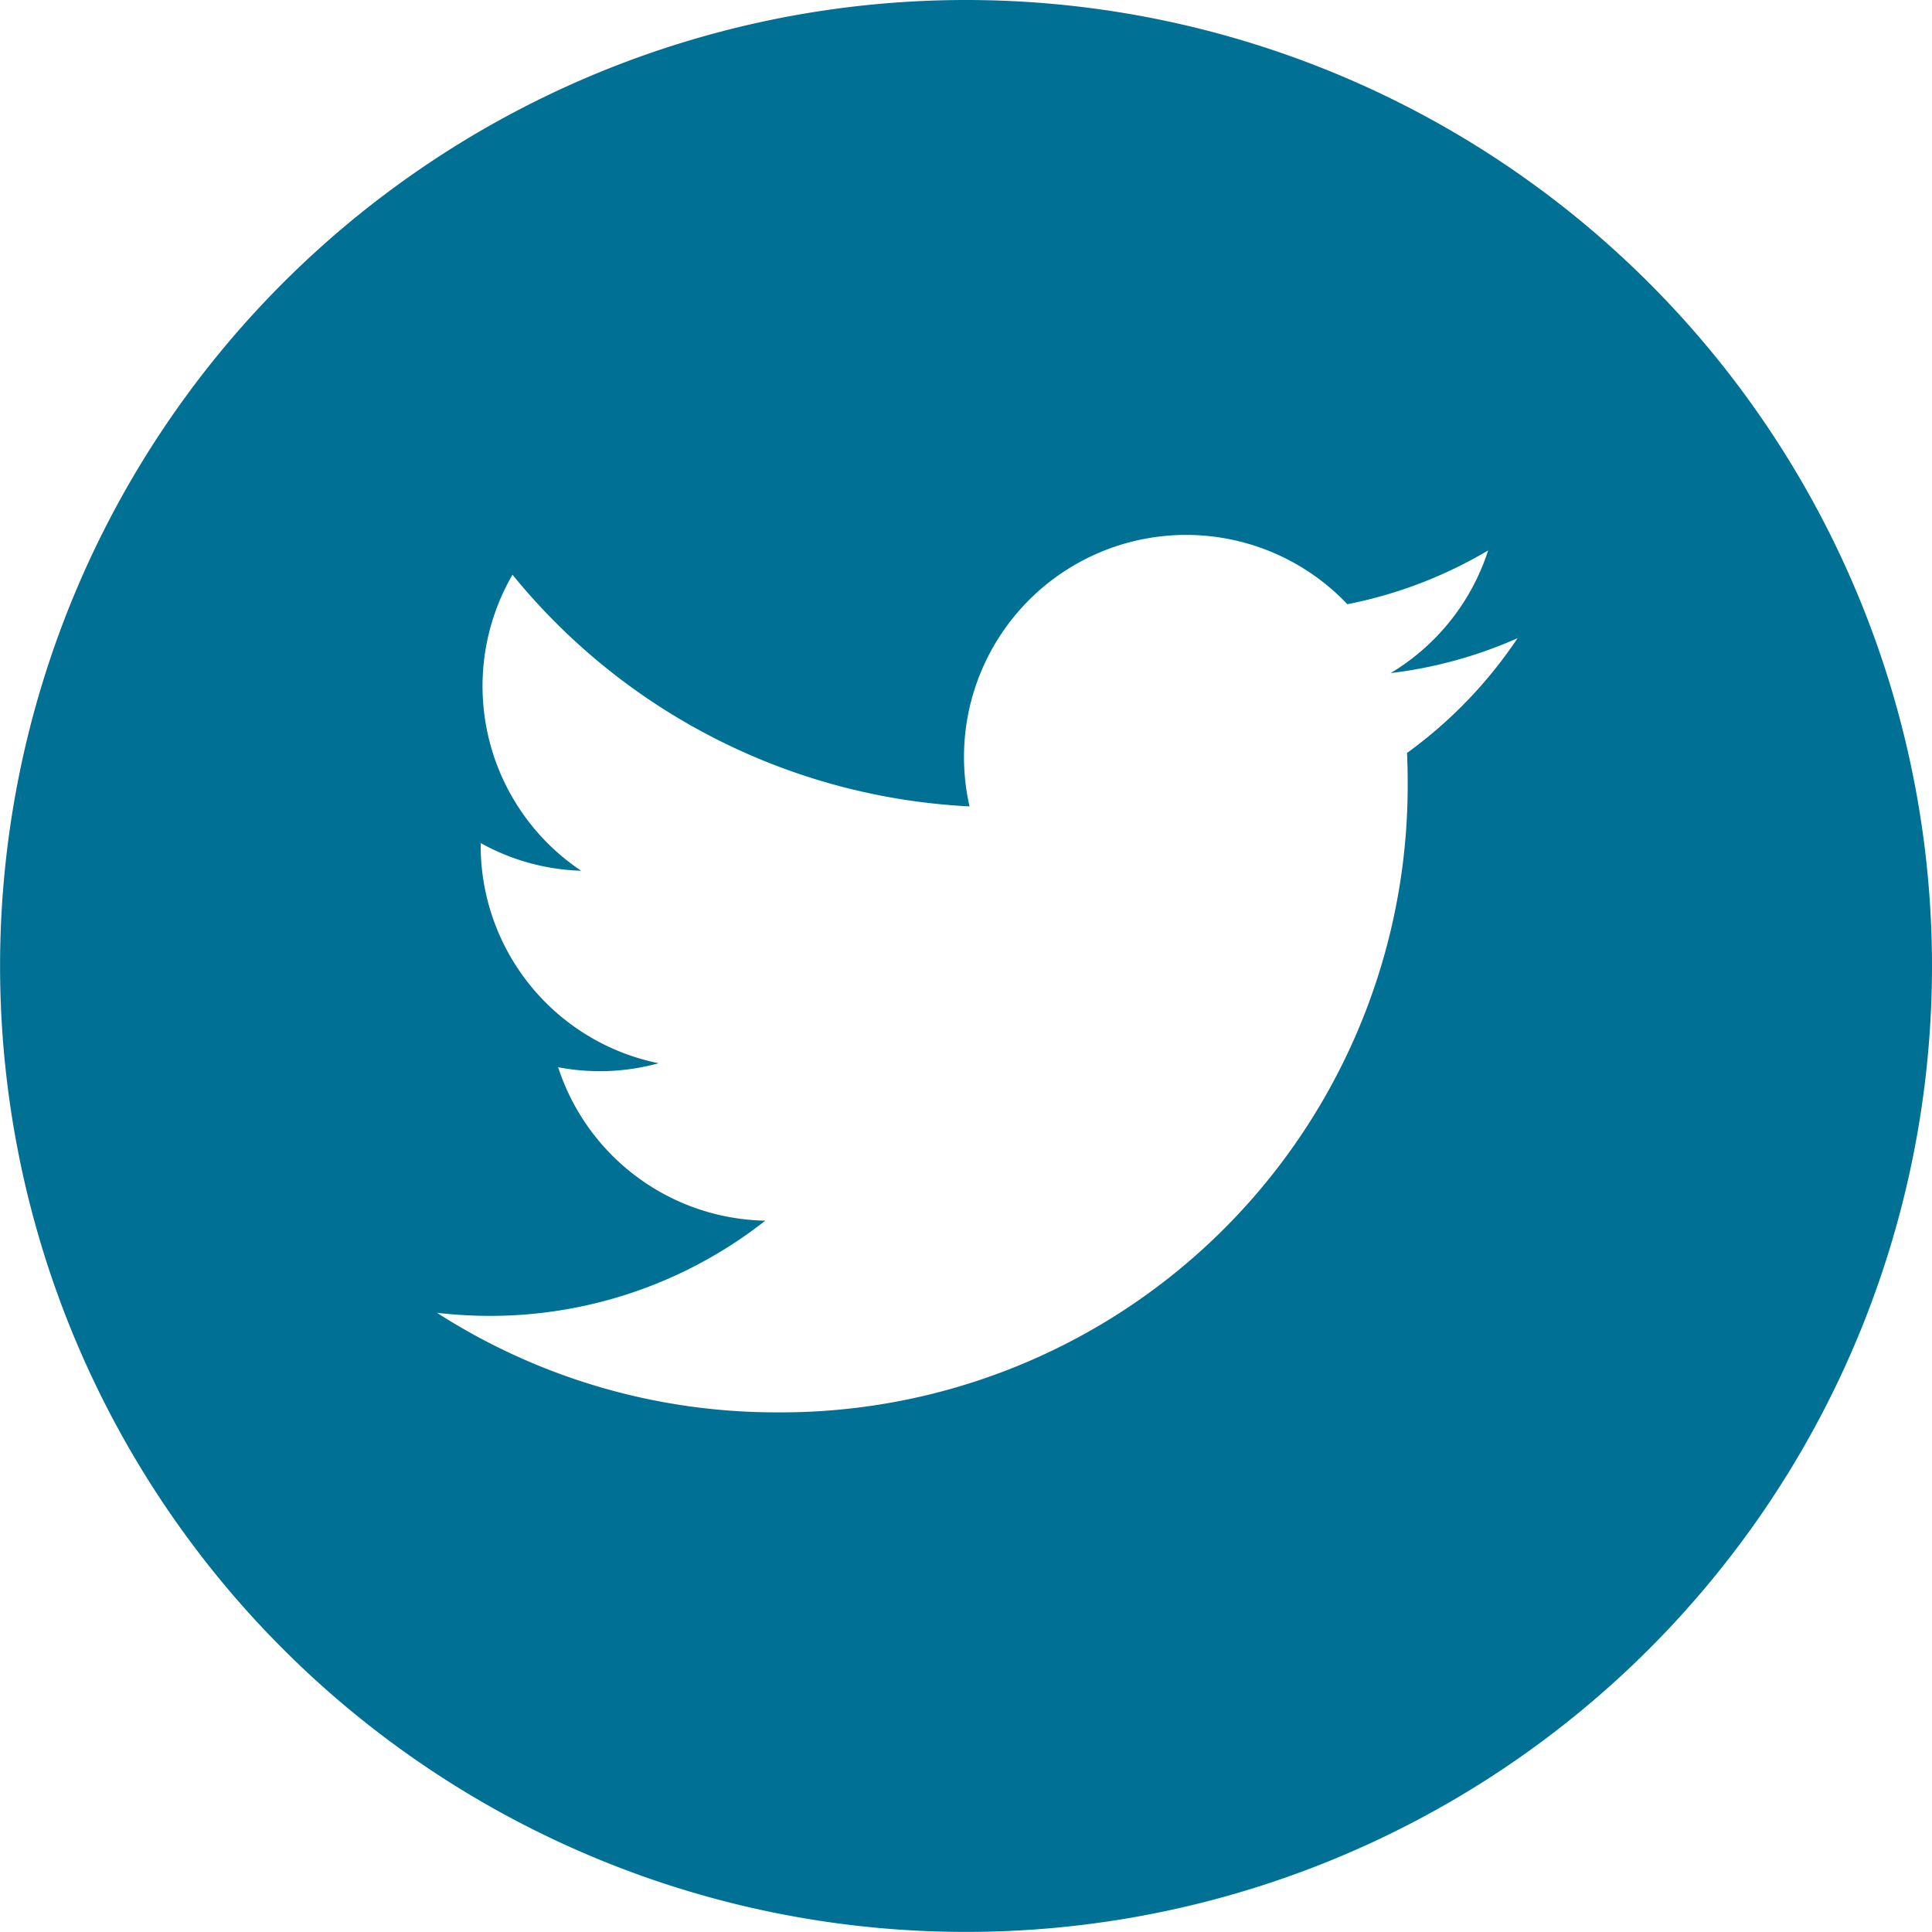 <svg xmlns="http://www.w3.org/2000/svg" width="24.349" height="24.349" viewBox="0 0 24.349 24.349">
    <path id="twitter" d="M12.174,0A12.174,12.174,0,1,0,24.349,12.174,12.176,12.176,0,0,0,12.174,0Zm5.559,9.492q.008.18.008.361A7.9,7.9,0,0,1,9.79,17.8h0a7.91,7.91,0,0,1-4.283-1.255,5.684,5.684,0,0,0,.667.039,5.607,5.607,0,0,0,3.471-1.2A2.8,2.8,0,0,1,7.034,13.45,2.785,2.785,0,0,0,8.3,13.4a2.8,2.8,0,0,1-2.242-2.739c0-.013,0-.024,0-.036a2.775,2.775,0,0,0,1.266.349,2.8,2.8,0,0,1-.865-3.731,7.934,7.934,0,0,0,5.76,2.92,2.8,2.8,0,0,1,4.762-2.548,5.6,5.6,0,0,0,1.774-.678,2.805,2.805,0,0,1-1.229,1.546,5.573,5.573,0,0,0,1.6-.44,5.679,5.679,0,0,1-1.394,1.447Zm0,0" fill="#007095"/>
</svg>
